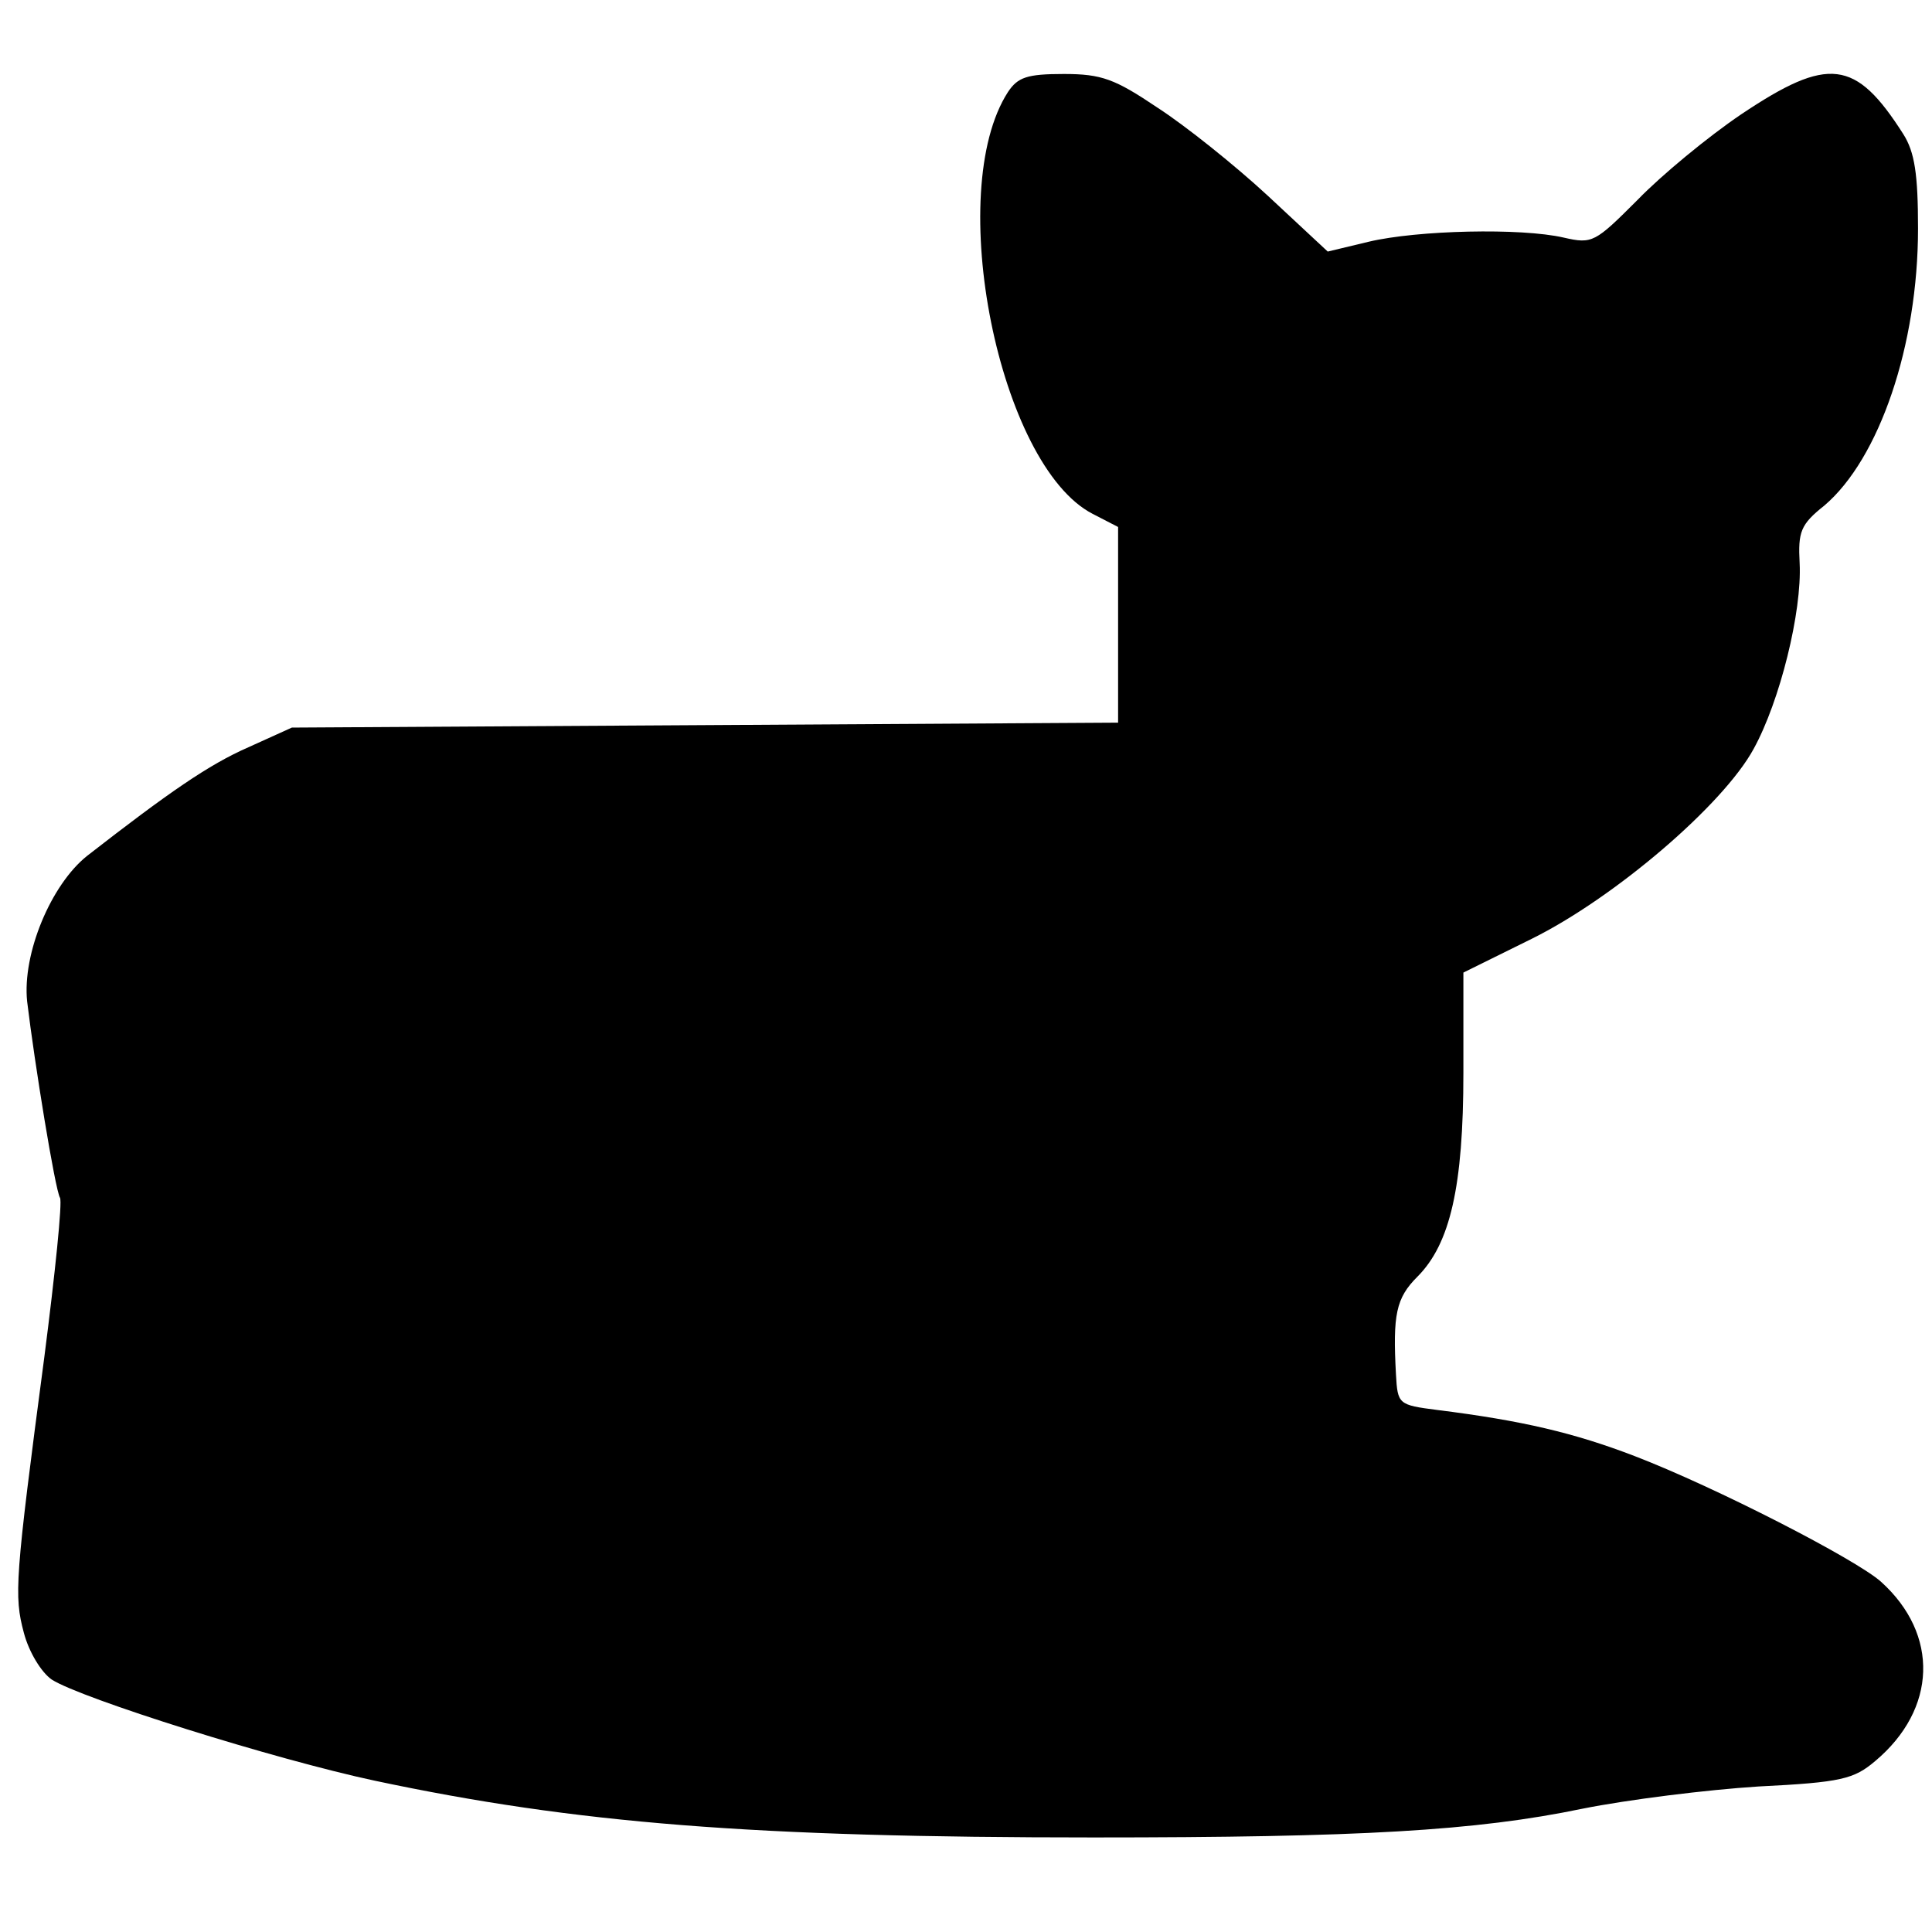 <?xml version="1.0" standalone="no"?>
<!DOCTYPE svg PUBLIC "-//W3C//DTD SVG 20010904//EN"
 "http://www.w3.org/TR/2001/REC-SVG-20010904/DTD/svg10.dtd">
<svg version="1.0" xmlns="http://www.w3.org/2000/svg"
 width="235pt" height="235pt" viewBox="0 0 235 235"
 preserveAspectRatio="xMidYMid meet">
<g transform="translate(0,235) scale(0.1,-0.1)"
fill="#000000" stroke="none">
<path d="M1226 2238 c-78 -121 -11 -454 103 -513 l31 -16 0 -119 0 -119 -502
-3 -503 -3 -53 -24 c-48 -21 -97 -55 -196 -132 -44 -35 -79 -119 -73 -177 9
-75 34 -229 40 -239 3 -5 -6 -92 -19 -193 -36 -272 -37 -291 -25 -336 6 -23
21 -48 34 -57 36 -23 271 -97 393 -123 245 -52 461 -69 874 -69 324 0 465 8
595 35 55 11 151 23 214 27 101 5 116 9 142 31 75 63 78 154 7 218 -30 27
-201 115 -300 153 -73 28 -136 43 -240 56 -47 6 -48 7 -50 43 -4 73 0 93 26
119 40 40 56 110 56 248 l0 122 83 41 c101 50 233 163 270 231 32 58 59 167
56 226 -2 38 1 47 30 70 67 57 114 195 114 337 0 66 -4 93 -18 115 -58 91 -91
95 -197 24 -40 -27 -97 -74 -126 -104 -52 -52 -55 -54 -90 -46 -52 12 -178 9
-237 -5 l-50 -12 -73 68 c-40 37 -100 85 -134 107 -52 35 -68 41 -114 41 -45
0 -56 -4 -68 -22z"/>
</g>
</svg>
